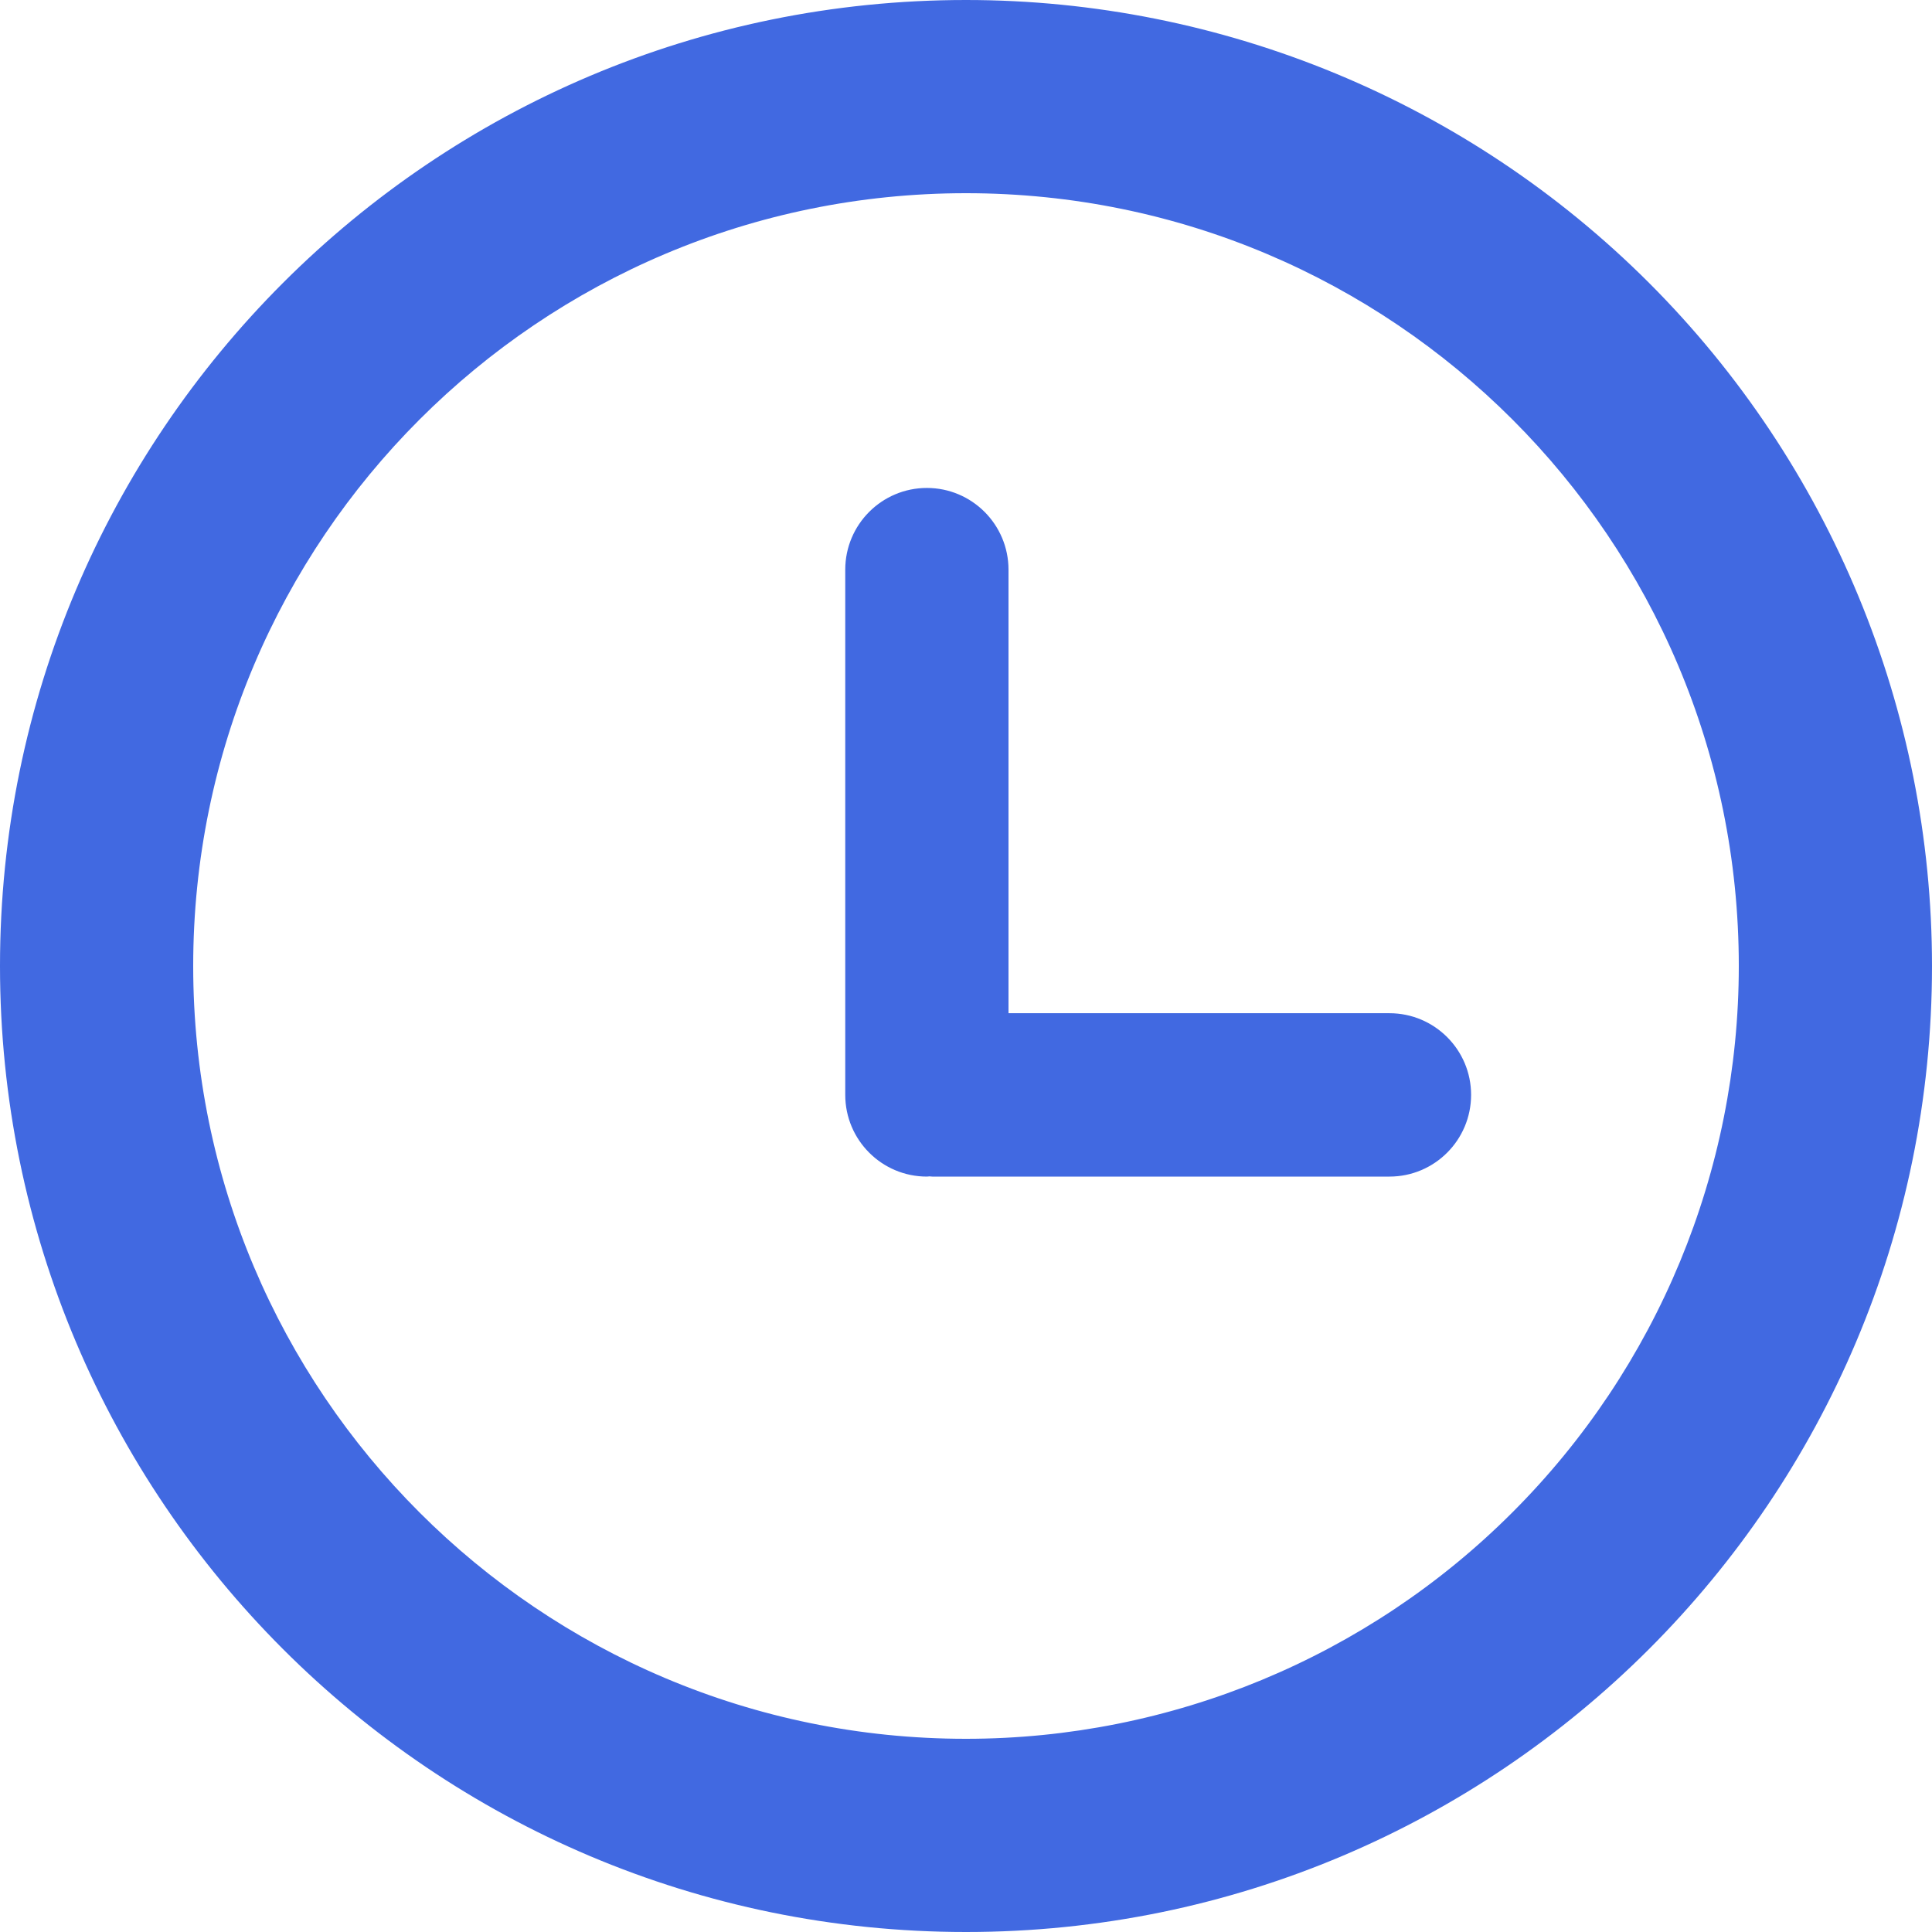 <svg width="16" height="16" viewBox="0 0 16 16" fill="none" xmlns="http://www.w3.org/2000/svg">
<path fill-rule="evenodd" clip-rule="evenodd" d="M8 0C3.582 0 0 3.582 0 8C0 12.418 3.582 16 8 16C12.418 16 16 12.418 16 8C16 5.878 15.157 3.843 13.657 2.343C12.157 0.843 10.122 0 8 0ZM8 14.4C4.465 14.4 1.6 11.535 1.6 8C1.6 4.465 4.465 1.6 8 1.6C11.535 1.6 14.4 4.465 14.4 8C14.4 9.697 13.726 11.325 12.525 12.525C11.325 13.726 9.697 14.4 8 14.4ZM8.352 8.391H11.507C11.88 8.391 12.183 8.694 12.183 9.067C12.183 9.441 11.88 9.744 11.507 9.744H7.721C7.717 9.744 7.712 9.743 7.708 9.743C7.705 9.743 7.702 9.743 7.699 9.742C7.695 9.742 7.692 9.743 7.689 9.743C7.685 9.743 7.68 9.744 7.676 9.744C7.303 9.744 7 9.441 7 9.067V4.718C7 4.344 7.303 4.041 7.676 4.041C8.049 4.041 8.352 4.344 8.352 4.718V8.391Z" fill="#4169e1"/>
</svg>

